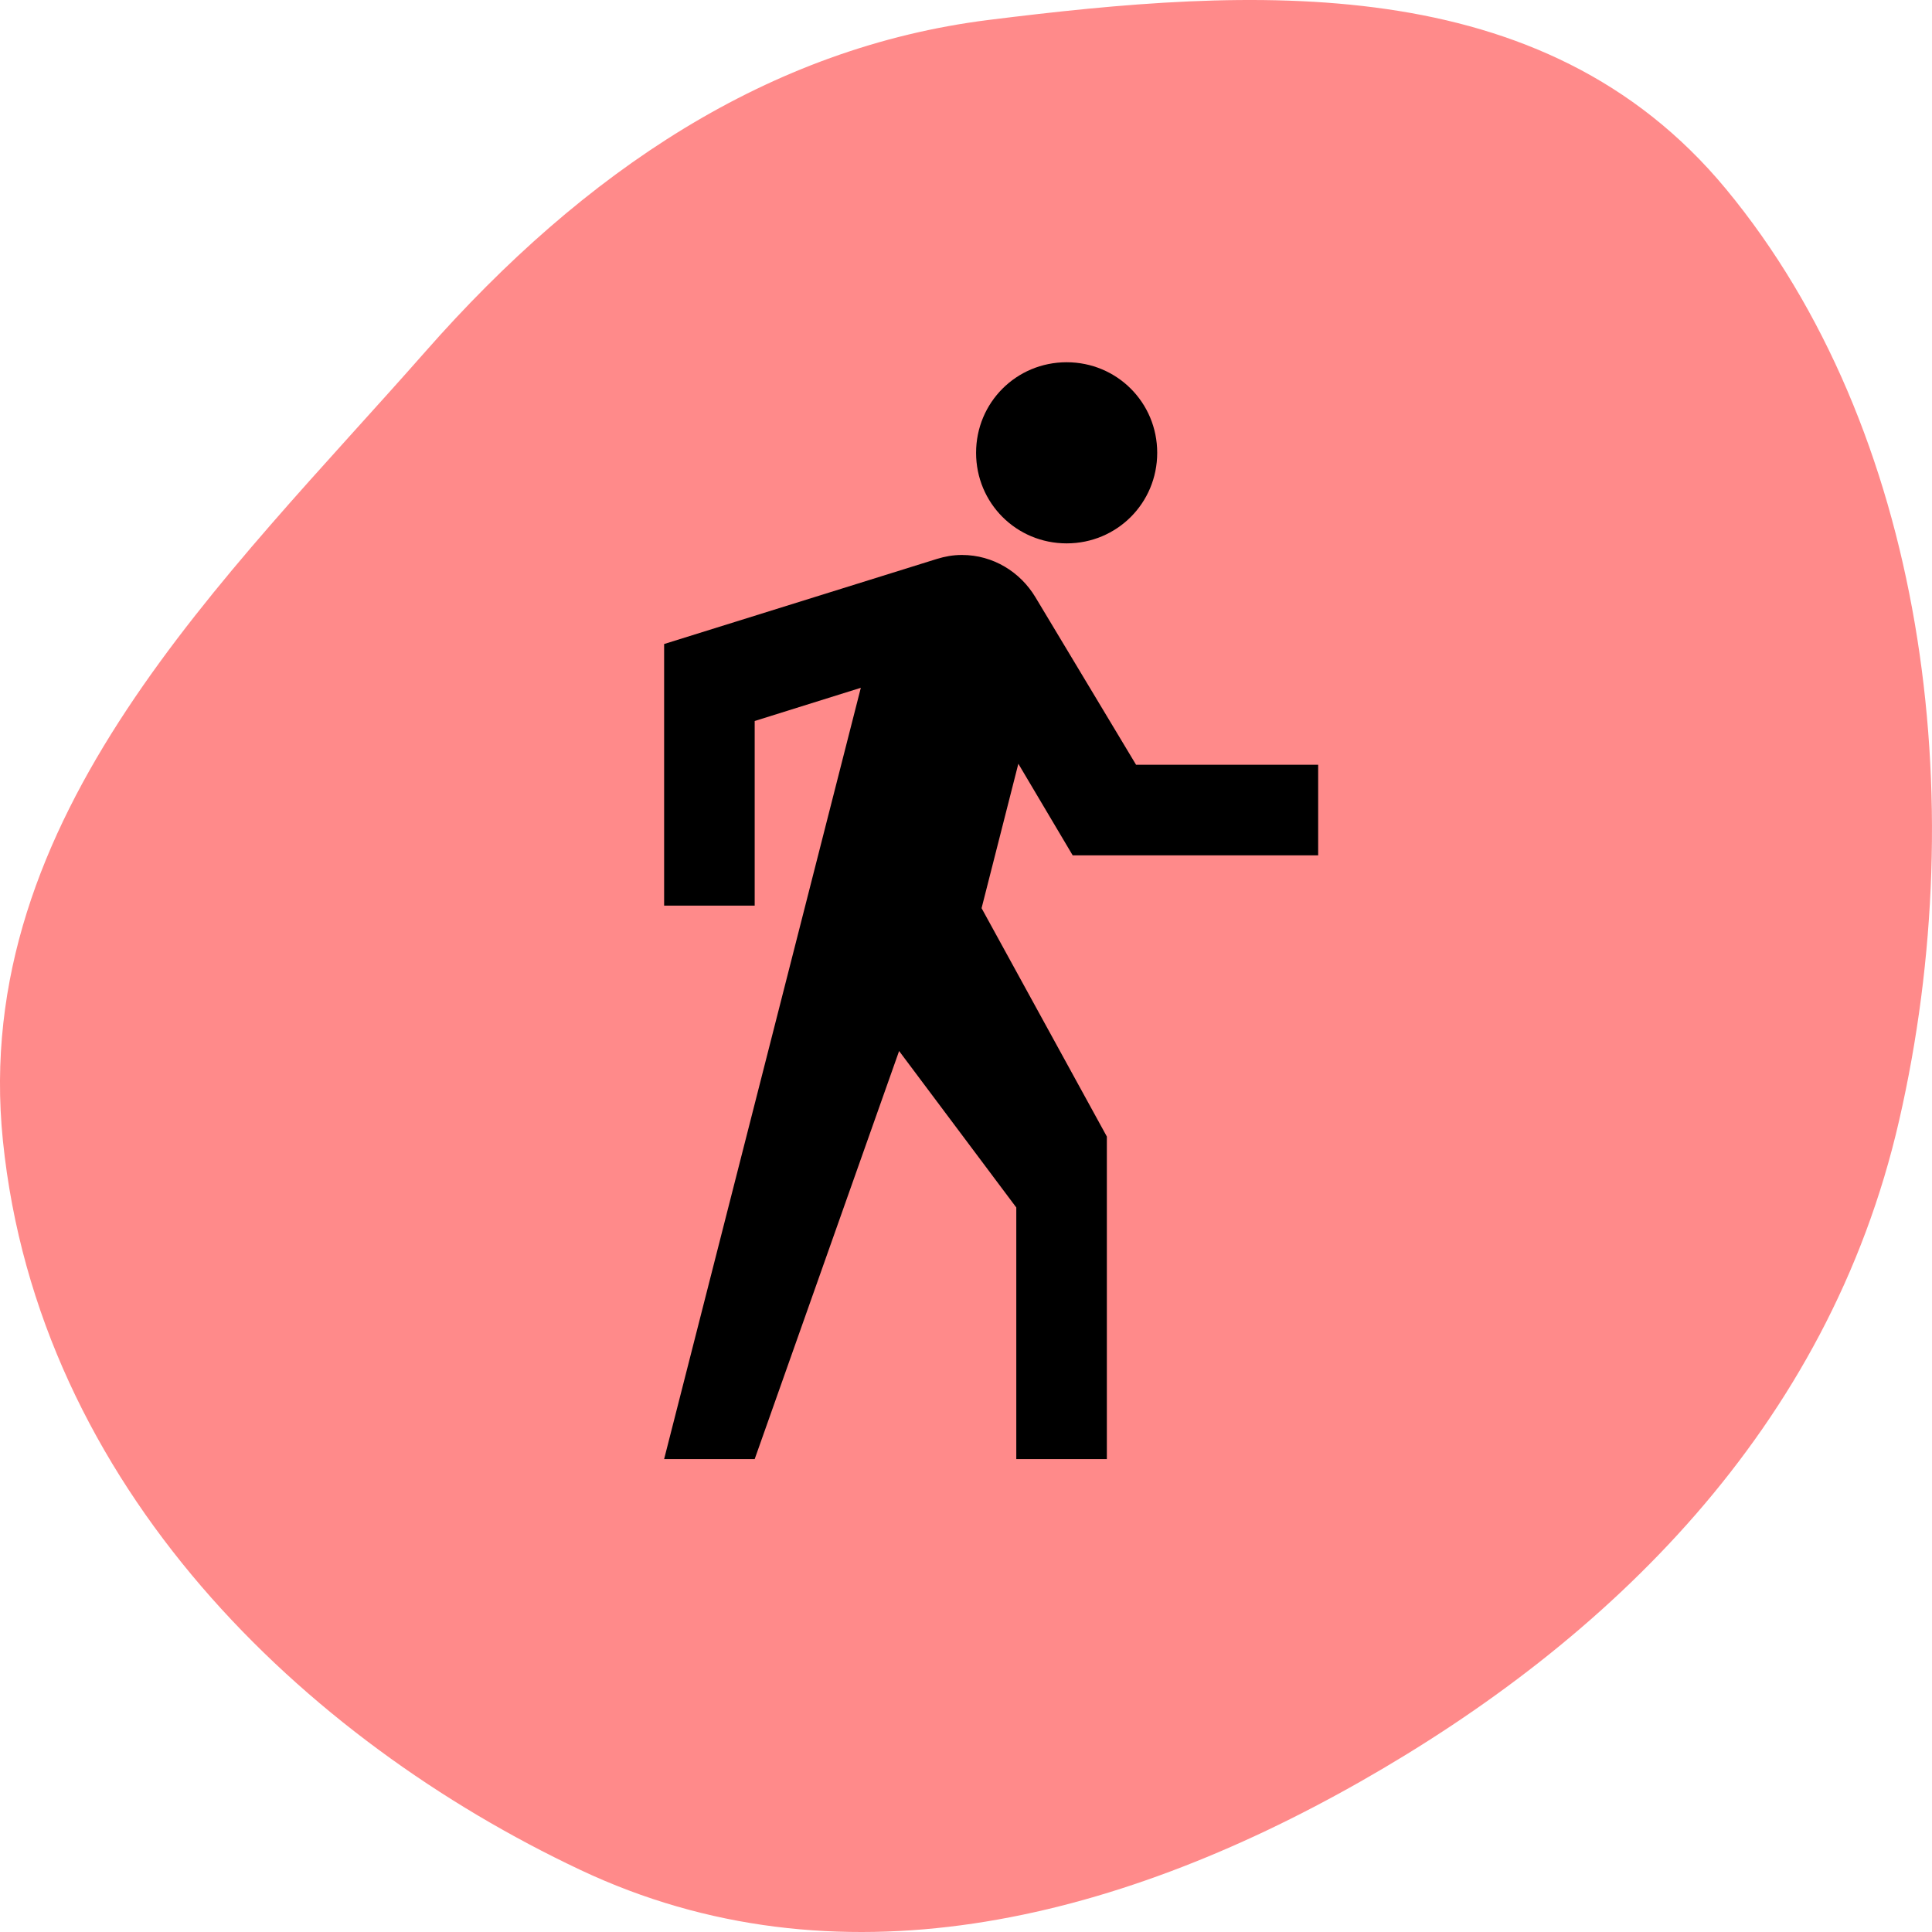 <svg width="32" height="32" viewBox="0 0 32 32" fill="none" xmlns="http://www.w3.org/2000/svg">
<path fill-rule="evenodd" clip-rule="evenodd" d="M16.378 0.33C20.717 -0.211 25.553 -0.539 28.588 3.131C31.878 7.108 32.683 13.21 31.456 18.557C30.282 23.681 26.616 27.188 22.539 29.505C18.442 31.834 13.837 32.966 9.613 30.972C5.036 28.813 0.633 24.628 0.048 18.892C-0.5 13.519 3.733 9.589 7.049 5.82C9.676 2.834 12.737 0.785 16.378 0.33Z" fill="#FF6D6D" fill-opacity="0.8"/>
<g clip-path="url(#clip0_684_3899)">
<path d="M17.767 14.167H21.833V12.667H18.817L17.15 9.892C16.9 9.475 16.45 9.192 15.933 9.192C15.783 9.192 15.65 9.217 15.517 9.258L11 10.667V15H12.5V11.942L14.258 11.392L11 24.167H12.5L14.892 17.408L16.833 20V24.167H18.333V18.825L16.258 15.042L16.867 12.65M17.667 9C18.5 9 19.167 8.333 19.167 7.5C19.167 6.667 18.5 6 17.667 6C16.833 6 16.167 6.667 16.167 7.5C16.167 8.333 16.833 9 17.667 9Z" fill="black"/>
</g>
<defs>
<clipPath id="clip0_684_3899">
<rect width="11" height="19" fill="white" transform="translate(11 6)"/>
</clipPath>
</defs>
</svg>
